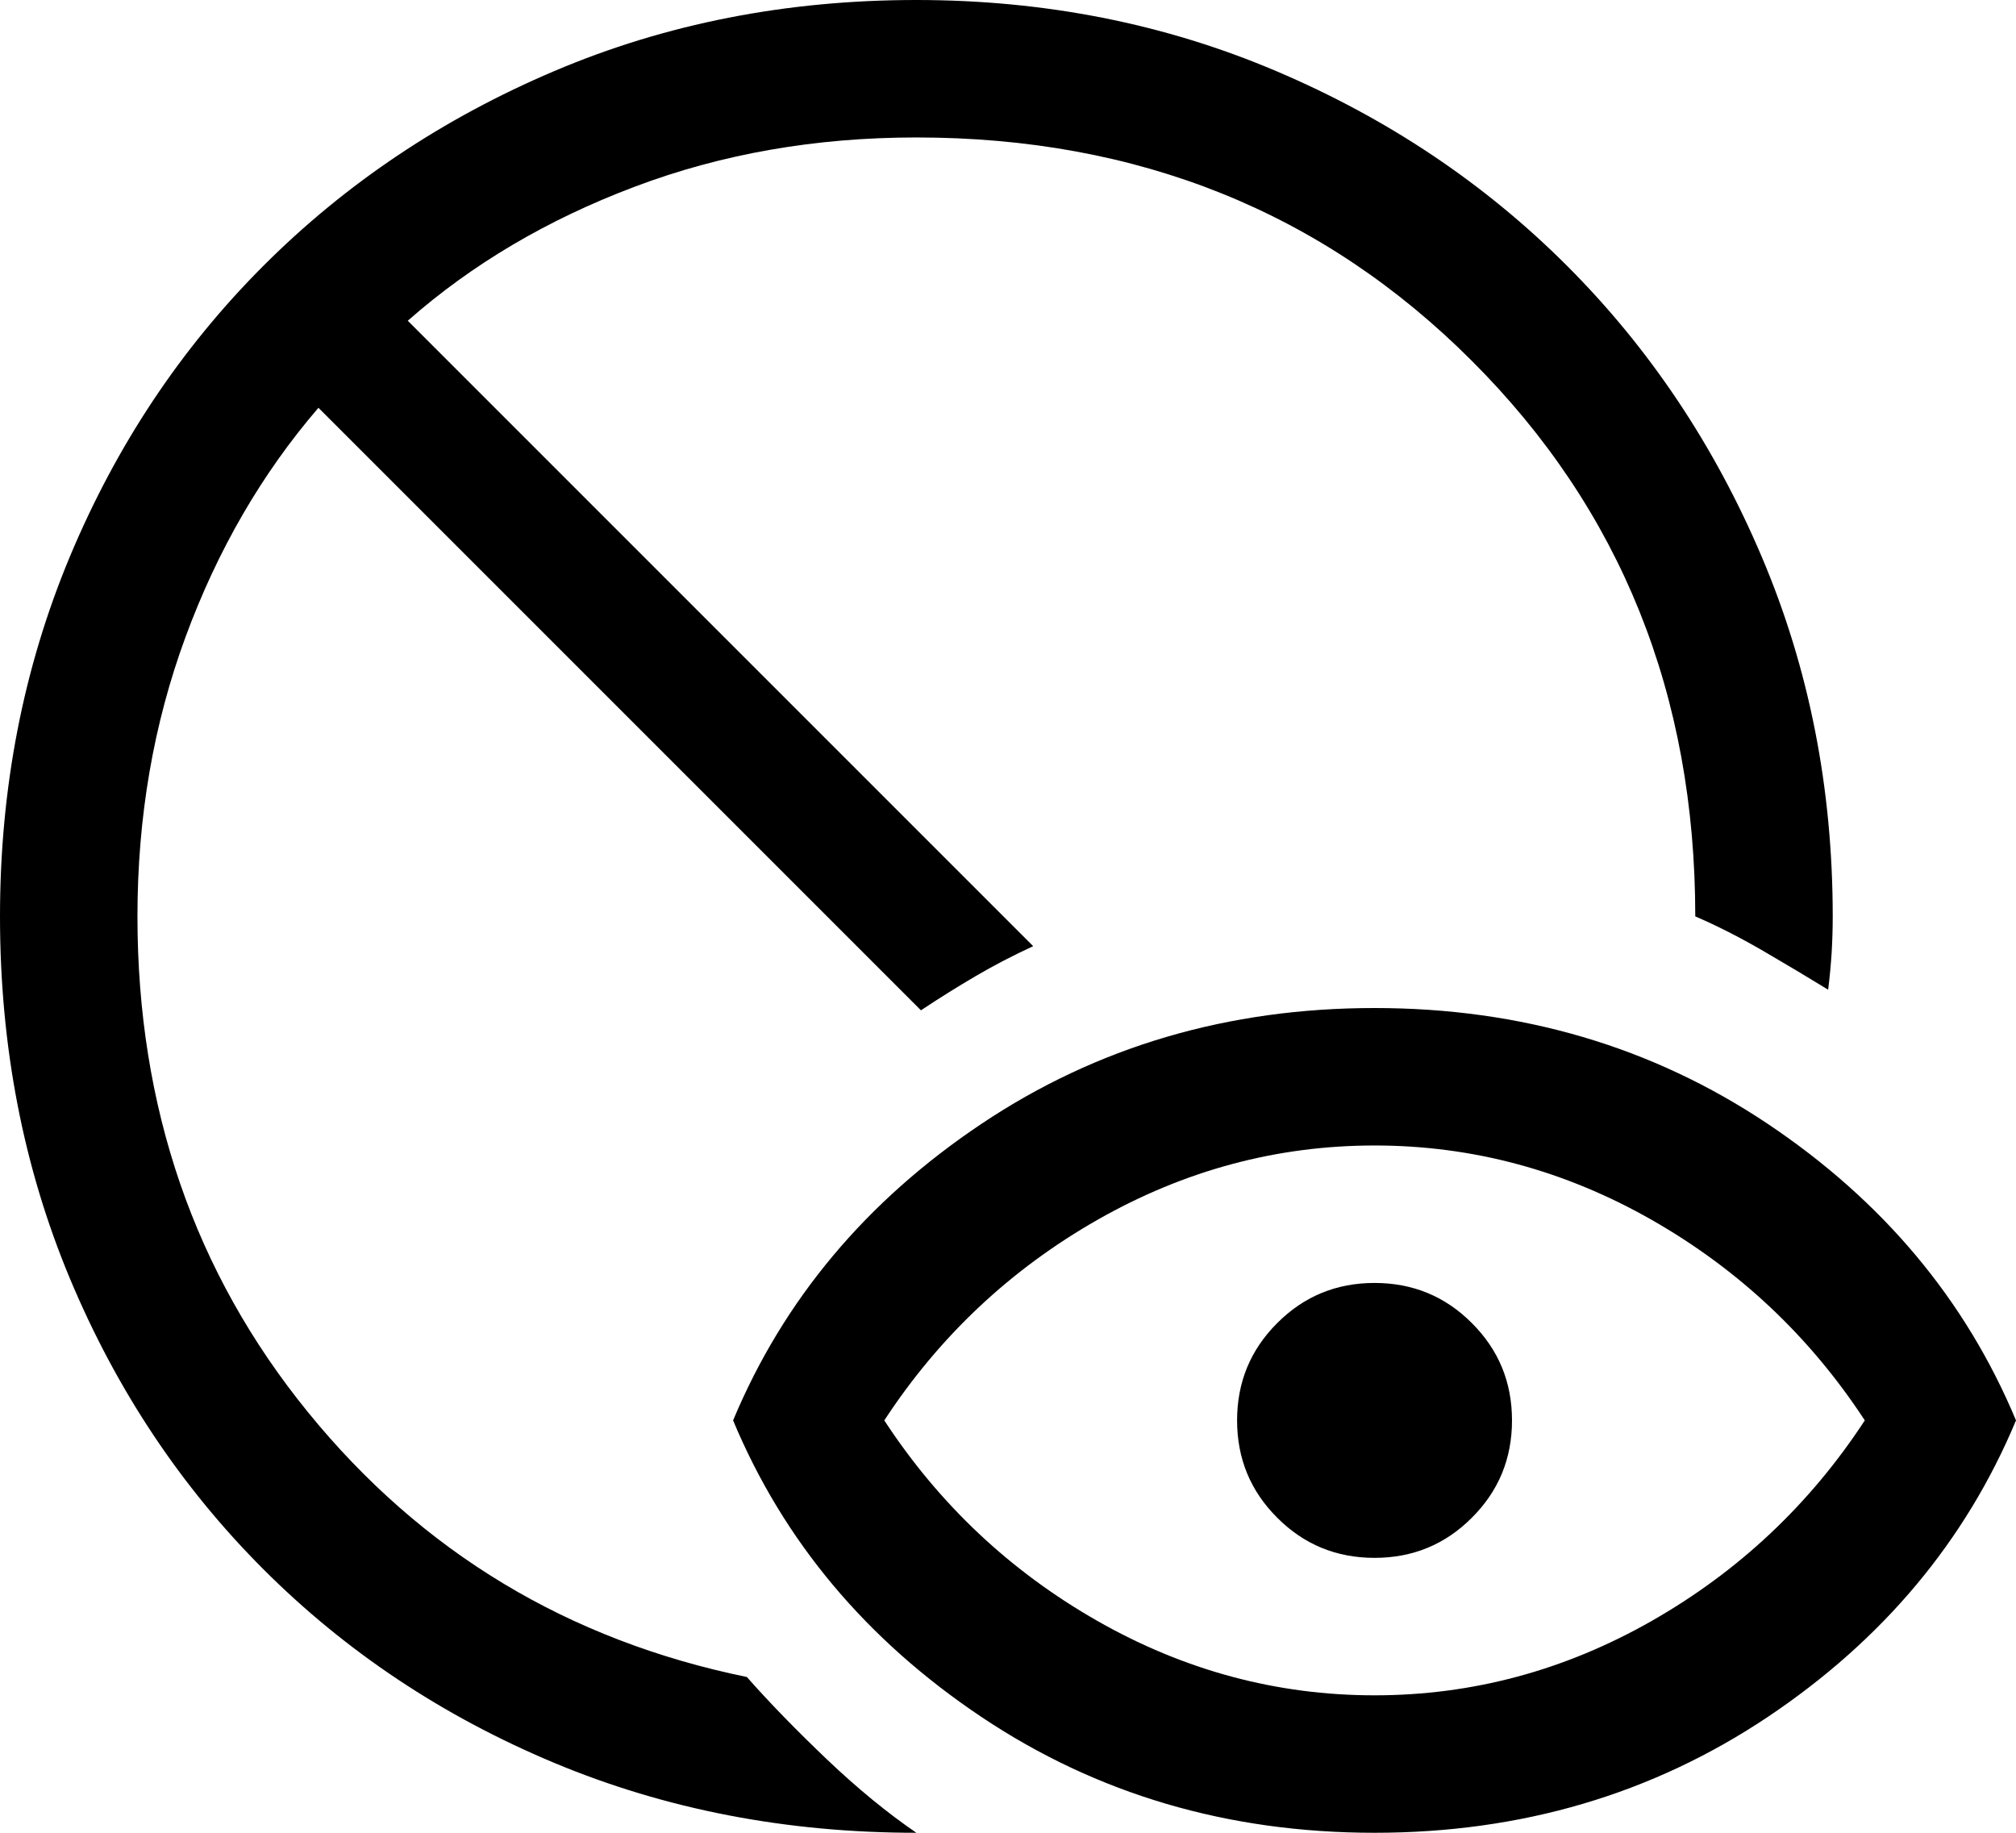 <svg width="22" height="20" viewBox="0 0 22 20" fill="none" xmlns="http://www.w3.org/2000/svg">
<path d="M10 20C8.583 20 7.267 19.746 6.05 19.238C4.833 18.729 3.775 18.025 2.875 17.125C1.975 16.225 1.271 15.167 0.762 13.95C0.254 12.733 0 11.417 0 10C0 8.6 0.254 7.292 0.762 6.075C1.271 4.858 1.975 3.8 2.875 2.9C3.775 2 4.833 1.292 6.05 0.775C7.267 0.258 8.583 0 10 0C11.4 0 12.708 0.258 13.925 0.775C15.142 1.292 16.2 2 17.1 2.9C18 3.8 18.708 4.858 19.225 6.075C19.742 7.292 20 8.6 20 10C20 10.133 19.996 10.267 19.988 10.4C19.979 10.533 19.967 10.667 19.95 10.8C19.733 10.667 19.496 10.525 19.238 10.375C18.979 10.225 18.733 10.1 18.5 10C18.5 7.583 17.688 5.562 16.062 3.938C14.438 2.312 12.417 1.5 10 1.5C8.9 1.5 7.875 1.679 6.925 2.038C5.975 2.396 5.15 2.883 4.45 3.5L11.275 10.325C11.058 10.425 10.85 10.533 10.65 10.65C10.45 10.767 10.25 10.892 10.05 11.025L3.475 4.45C2.858 5.167 2.375 6 2.025 6.95C1.675 7.9 1.5 8.917 1.5 10C1.5 12.083 2.121 13.887 3.362 15.412C4.604 16.938 6.2 17.9 8.15 18.3C8.4 18.583 8.692 18.883 9.025 19.2C9.358 19.517 9.683 19.783 10 20ZM15 18.5C16.067 18.5 17.075 18.229 18.025 17.688C18.975 17.146 19.75 16.417 20.35 15.5C19.75 14.583 18.975 13.854 18.025 13.312C17.075 12.771 16.067 12.5 15 12.5C13.933 12.5 12.925 12.771 11.975 13.312C11.025 13.854 10.25 14.583 9.65 15.5C10.25 16.417 11.025 17.146 11.975 17.688C12.925 18.229 13.933 18.5 15 18.5ZM15 20C13.4 20 11.971 19.579 10.713 18.738C9.454 17.896 8.55 16.817 8 15.5C8.55 14.183 9.454 13.104 10.713 12.262C11.971 11.421 13.4 11 15 11C16.6 11 18.029 11.421 19.288 12.262C20.546 13.104 21.45 14.183 22 15.5C21.45 16.817 20.546 17.896 19.288 18.738C18.029 19.579 16.6 20 15 20ZM15 17C14.583 17 14.229 16.854 13.938 16.562C13.646 16.271 13.5 15.917 13.5 15.5C13.5 15.083 13.646 14.729 13.938 14.438C14.229 14.146 14.583 14 15 14C15.417 14 15.771 14.146 16.062 14.438C16.354 14.729 16.5 15.083 16.5 15.5C16.5 15.917 16.354 16.271 16.062 16.562C15.771 16.854 15.417 17 15 17Z" fill="black"/>
</svg>
